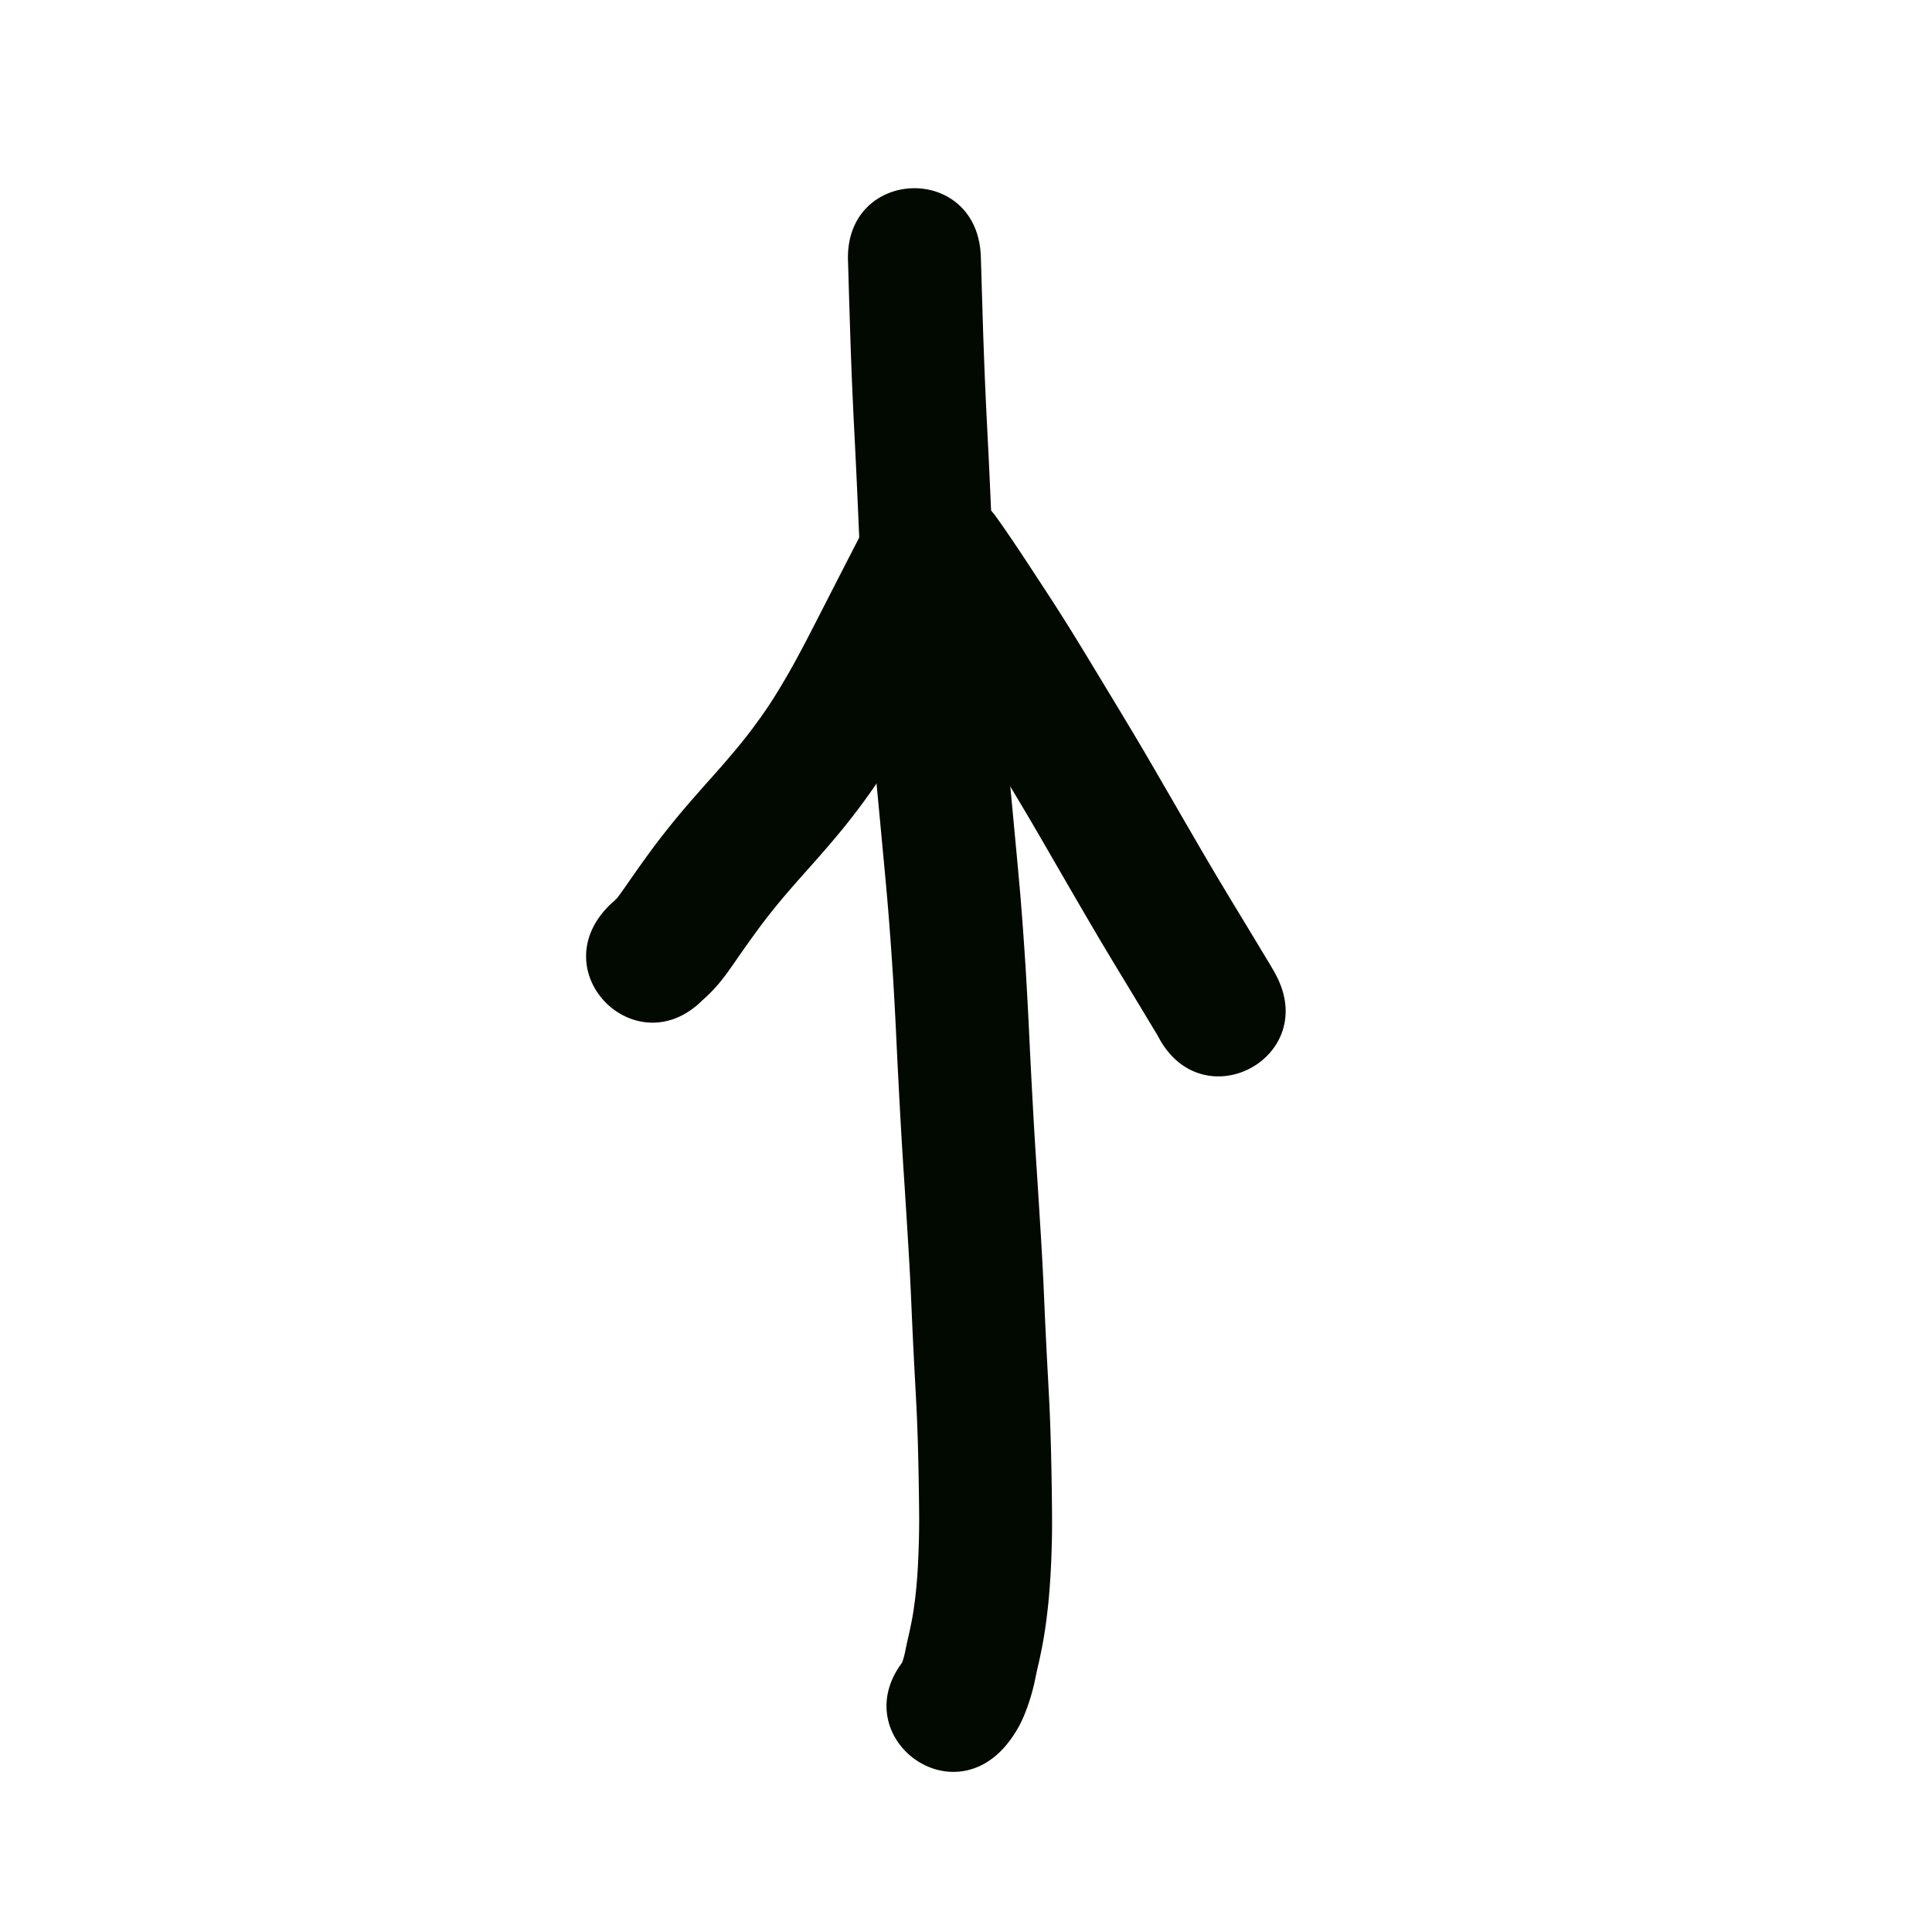 <svg viewBox="0 0 100 100"><path style="opacity:1;fill:#020900;fill-opacity:1;stroke:none;stroke-width:1;stroke-linecap:butt;stroke-linejoin:round;stroke-miterlimit:4;stroke-dasharray:none;stroke-opacity:1" d="M46.765 282.962c.02-.03.002-.003-.017.023l-.072.115a4 4 0 0 0 .173-.603c.055-.28.118-.558.181-.837q.097-.43.18-.862c.063-.337.11-.676.152-1.017.055-.436.093-.874.124-1.313a45 45 0 0 0 .084-3.527q-.012-1.11-.036-2.222-.025-1.205-.076-2.41c-.04-.892-.092-1.783-.139-2.675q-.079-1.527-.144-3.054a164 164 0 0 0-.168-3.221q-.1-1.659-.208-3.317a301 301 0 0 1-.208-3.433 515 515 0 0 1-.181-3.514 235 235 0 0 0-.189-3.553q-.112-1.77-.256-3.539c-.094-1.117-.2-2.233-.305-3.349q-.15-1.612-.303-3.223a676 676 0 0 1-.285-3.017q-.13-1.433-.239-2.865a116 116 0 0 1-.179-2.885 449 449 0 0 1-.132-2.763l-.105-2.374q-.045-1.05-.095-2.1-.046-.99-.098-1.98-.046-.89-.086-1.779a254 254 0 0 1-.125-3.223l-.044-1.378-.035-1.164-.027-.938-.014-.443c-.186-4.861 6.688-5.124 6.874-.263l.016.503.028.937.077 2.514a311 311 0 0 0 .122 3.141q.039.87.084 1.741.051 1.003.1 2.007.05 1.065.096 2.13.05 1.177.104 2.355.06 1.358.13 2.713c.048.908.098 1.816.168 2.722q.106 1.383.231 2.765.137 1.497.282 2.992.154 1.616.304 3.233c.108 1.143.216 2.286.313 3.43q.15 1.837.265 3.676.11 1.822.194 3.645.084 1.733.179 3.465.092 1.683.204 3.365.108 1.674.21 3.348c.067 1.113.128 2.225.173 3.338q.065 1.5.142 2.998c.048.913.101 1.826.142 2.74q.054 1.273.08 2.547.026 1.154.038 2.307c.008.726.01 1.453-.012 2.179a45 45 0 0 1-.09 1.905c-.04.563-.089 1.125-.16 1.685a23 23 0 0 1-.45 2.548q-.091.398-.172.798a10.5 10.5 0 0 1-.532 1.744 6 6 0 0 1-.858 1.481c-3.004 3.826-8.414-.423-5.41-4.249" transform="translate(0 -197)"/><path style="opacity:1;fill:#020900;fill-opacity:1;stroke:none;stroke-width:1;stroke-linecap:butt;stroke-linejoin:round;stroke-miterlimit:4;stroke-dasharray:none;stroke-opacity:1" d="M31.49 243.912c.127-.133.269-.25.403-.375.043-.042.078-.09.115-.138.199-.266.386-.542.576-.814q.535-.771 1.089-1.527c.464-.635.954-1.25 1.455-1.857.515-.617 1.049-1.218 1.582-1.82a55 55 0 0 0 1.49-1.72c.477-.572.92-1.172 1.349-1.782.425-.608.807-1.245 1.181-1.885.362-.622.7-1.258 1.034-1.896q.441-.852.878-1.707l.71-1.388.57-1.109.451-.877q.19-.371.387-.739a6.3 6.3 0 0 1 .667-1.023c.747-.855 1.8-1.386 2.955-1.35.293.008.58.086.87.13.944.268 1.645.867 2.235 1.62.24.324.468.658.697.99q.435.638.86 1.282.563.857 1.124 1.716.73 1.116 1.431 2.251.838 1.366 1.664 2.74a338 338 0 0 1 1.74 2.893c.532.901 1.054 1.809 1.58 2.714q.648 1.123 1.298 2.242.519.893 1.045 1.782.428.717.86 1.432l.707 1.167.576.954.46.763q.212.344.413.695l.097.179c2.287 4.293-3.784 7.528-6.071 3.235l-.01-.02c-.1-.184-.216-.358-.32-.538l-.46-.763-.576-.953-.71-1.173q-.443-.734-.883-1.47-.541-.914-1.075-1.832-.654-1.125-1.304-2.25c-.513-.886-1.023-1.773-1.544-2.654a332 332 0 0 0-1.711-2.847c-.54-.892-1.077-1.785-1.623-2.672a92 92 0 0 0-1.341-2.11q-.55-.841-1.102-1.681-.395-.6-.8-1.194a53 53 0 0 0-.48-.69c.405.4.884.69 1.446.837.255.034.507.098.764.102a3.2 3.2 0 0 0 2.49-1.144c.063-.084.293-.439.093-.108q-.169.315-.332.635l-.451.877-.563 1.094-.71 1.39q-.451.881-.906 1.761a54 54 0 0 1-1.192 2.181 34 34 0 0 1-1.494 2.37 34 34 0 0 1-1.682 2.218 62 62 0 0 1-1.634 1.89c-.481.542-.964 1.084-1.43 1.64-.415.501-.82 1.01-1.205 1.536q-.51.695-1 1.403c-.288.412-.57.83-.884 1.223a8 8 0 0 1-.806.868c-.005.004-.263.241-.137.118-3.41 3.47-8.316-1.353-4.906-4.822" transform="translate(0 -197)"/></svg>